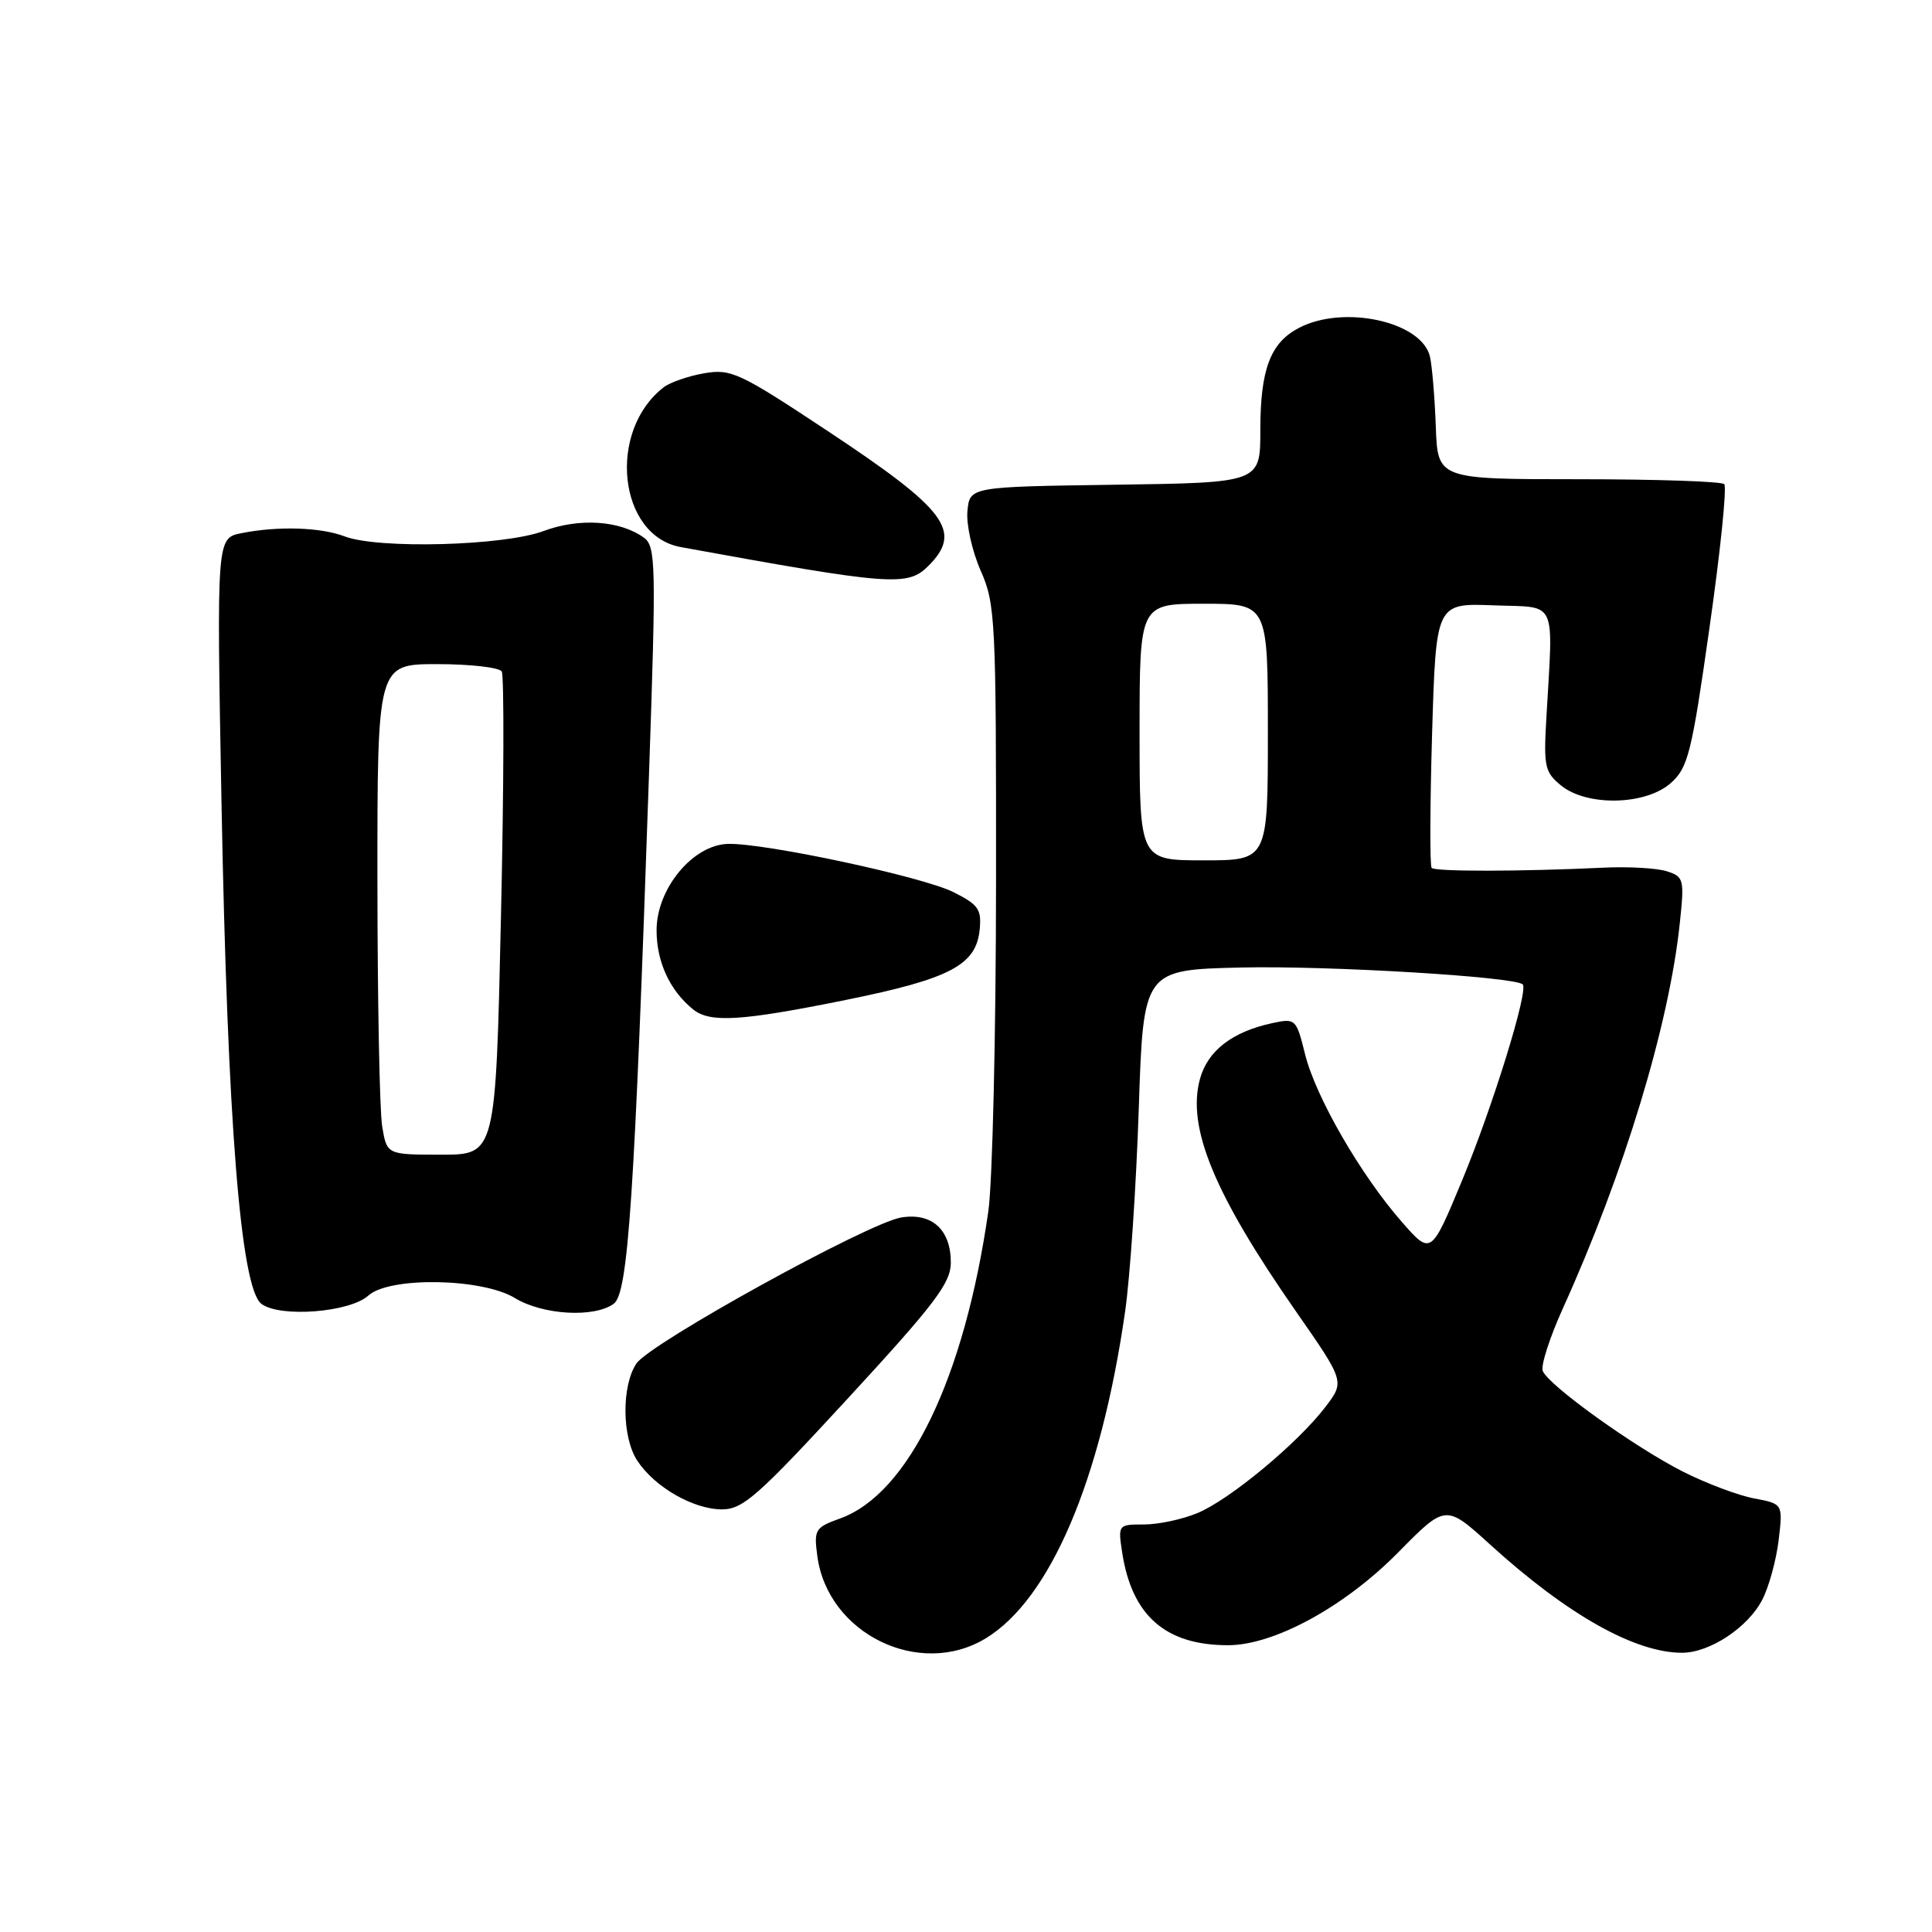 <?xml version="1.0" encoding="UTF-8" standalone="no"?>
<!DOCTYPE svg PUBLIC "-//W3C//DTD SVG 1.1//EN" "http://www.w3.org/Graphics/SVG/1.1/DTD/svg11.dtd" >
<svg xmlns="http://www.w3.org/2000/svg" xmlns:xlink="http://www.w3.org/1999/xlink" version="1.1" viewBox="0 0 256 256">
 <g >
 <path fill="currentColor"
d=" M 130.63 217.08 C 139.16 211.88 145.87 196.15 149.08 173.81 C 149.74 169.24 150.55 157.18 150.89 147.00 C 151.50 128.50 151.50 128.50 164.50 128.20 C 176.08 127.94 200.75 129.42 201.77 130.44 C 202.56 131.23 197.81 146.58 193.77 156.33 C 189.62 166.33 189.62 166.33 185.75 161.91 C 180.29 155.68 174.33 145.34 172.93 139.70 C 171.77 135.01 171.66 134.91 168.62 135.56 C 163.30 136.70 160.04 139.21 159.01 142.94 C 157.23 149.36 160.87 158.19 171.73 173.78 C 178.19 183.06 178.19 183.06 175.62 186.43 C 171.96 191.23 162.96 198.70 158.69 200.48 C 156.70 201.32 153.50 202.00 151.59 202.00 C 148.15 202.00 148.13 202.03 148.70 205.75 C 149.99 214.10 154.45 218.00 162.72 218.00 C 168.83 218.00 178.17 212.90 185.26 205.71 C 191.56 199.31 191.56 199.31 197.48 204.69 C 207.68 213.96 216.65 219.01 222.90 219.00 C 226.55 218.99 231.61 215.65 233.50 211.99 C 234.39 210.29 235.36 206.73 235.68 204.08 C 236.25 199.27 236.25 199.27 232.44 198.55 C 230.34 198.16 226.12 196.57 223.06 195.03 C 216.61 191.77 205.14 183.54 204.42 181.65 C 204.15 180.94 205.34 177.24 207.06 173.43 C 215.21 155.45 221.15 135.88 222.58 122.35 C 223.20 116.51 223.12 116.17 220.87 115.45 C 219.57 115.03 215.80 114.81 212.50 114.97 C 201.51 115.49 190.17 115.51 189.70 115.00 C 189.45 114.72 189.48 106.72 189.76 97.21 C 190.28 79.92 190.28 79.92 197.89 80.21 C 206.49 80.54 205.81 79.07 204.89 95.34 C 204.53 101.56 204.71 102.35 206.86 104.09 C 210.31 106.89 218.10 106.70 221.40 103.75 C 223.68 101.71 224.16 99.80 226.52 83.15 C 227.96 73.06 228.84 64.51 228.47 64.15 C 228.11 63.79 219.42 63.50 209.16 63.50 C 190.50 63.50 190.50 63.50 190.25 56.50 C 190.11 52.65 189.76 48.50 189.48 47.27 C 188.42 42.63 178.11 40.34 172.15 43.43 C 168.33 45.40 167.00 48.92 167.00 57.03 C 167.00 63.96 167.00 63.96 147.75 64.23 C 128.50 64.50 128.50 64.50 128.19 67.72 C 128.02 69.49 128.81 73.03 129.94 75.60 C 131.90 80.03 132.00 82.04 131.98 116.88 C 131.97 137.02 131.51 156.65 130.96 160.50 C 127.79 182.60 120.40 197.92 111.33 201.20 C 108.00 202.40 107.83 202.68 108.30 206.19 C 109.68 216.50 121.86 222.43 130.63 217.08 Z  M 112.39 185.25 C 123.87 172.79 125.98 170.01 125.99 167.32 C 126.00 162.95 123.50 160.66 119.43 161.32 C 115.06 162.03 86.15 177.97 84.33 180.67 C 82.35 183.62 82.40 190.44 84.44 193.54 C 86.73 197.04 91.86 199.99 95.65 200.00 C 98.44 200.00 100.40 198.27 112.39 185.25 Z  M 48.81 171.67 C 51.60 169.14 63.89 169.35 68.23 172.00 C 71.93 174.25 78.74 174.64 81.33 172.75 C 83.24 171.35 84.08 158.71 86.00 102.50 C 86.95 74.80 86.90 72.41 85.34 71.26 C 82.19 68.96 76.78 68.59 72.01 70.37 C 66.76 72.33 50.13 72.77 45.68 71.08 C 42.50 69.86 36.83 69.68 31.98 70.65 C 28.70 71.31 28.70 71.31 29.35 106.40 C 30.14 148.72 31.89 170.70 34.64 172.77 C 37.11 174.62 46.34 173.90 48.81 171.67 Z  M 112.11 132.49 C 125.88 129.70 129.34 127.88 129.81 123.20 C 130.08 120.48 129.65 119.87 126.31 118.20 C 122.22 116.16 101.44 111.71 96.50 111.82 C 91.83 111.91 87.00 117.74 87.00 123.26 C 87.00 127.46 88.75 131.25 91.84 133.75 C 94.08 135.56 98.20 135.31 112.11 132.49 Z  M 123.00 75.00 C 127.59 70.41 125.48 67.58 109.64 57.09 C 97.97 49.36 96.87 48.85 93.31 49.46 C 91.22 49.82 88.80 50.66 87.95 51.31 C 80.44 57.10 81.91 70.98 90.20 72.49 C 118.06 77.57 120.26 77.74 123.00 75.00 Z  M 151.00 97.00 C 151.00 80.00 151.00 80.00 159.50 80.00 C 168.00 80.00 168.00 80.00 168.00 97.00 C 168.00 114.00 168.00 114.00 159.50 114.00 C 151.00 114.00 151.00 114.00 151.00 97.00 Z  M 50.64 149.25 C 50.30 147.19 50.02 132.56 50.01 116.75 C 50.00 88.00 50.00 88.00 57.94 88.00 C 62.31 88.00 66.15 88.44 66.48 88.97 C 66.81 89.50 66.77 104.13 66.38 121.47 C 65.68 153.00 65.68 153.00 58.47 153.00 C 51.26 153.00 51.26 153.00 50.64 149.25 Z "/>
</g>
</svg>
